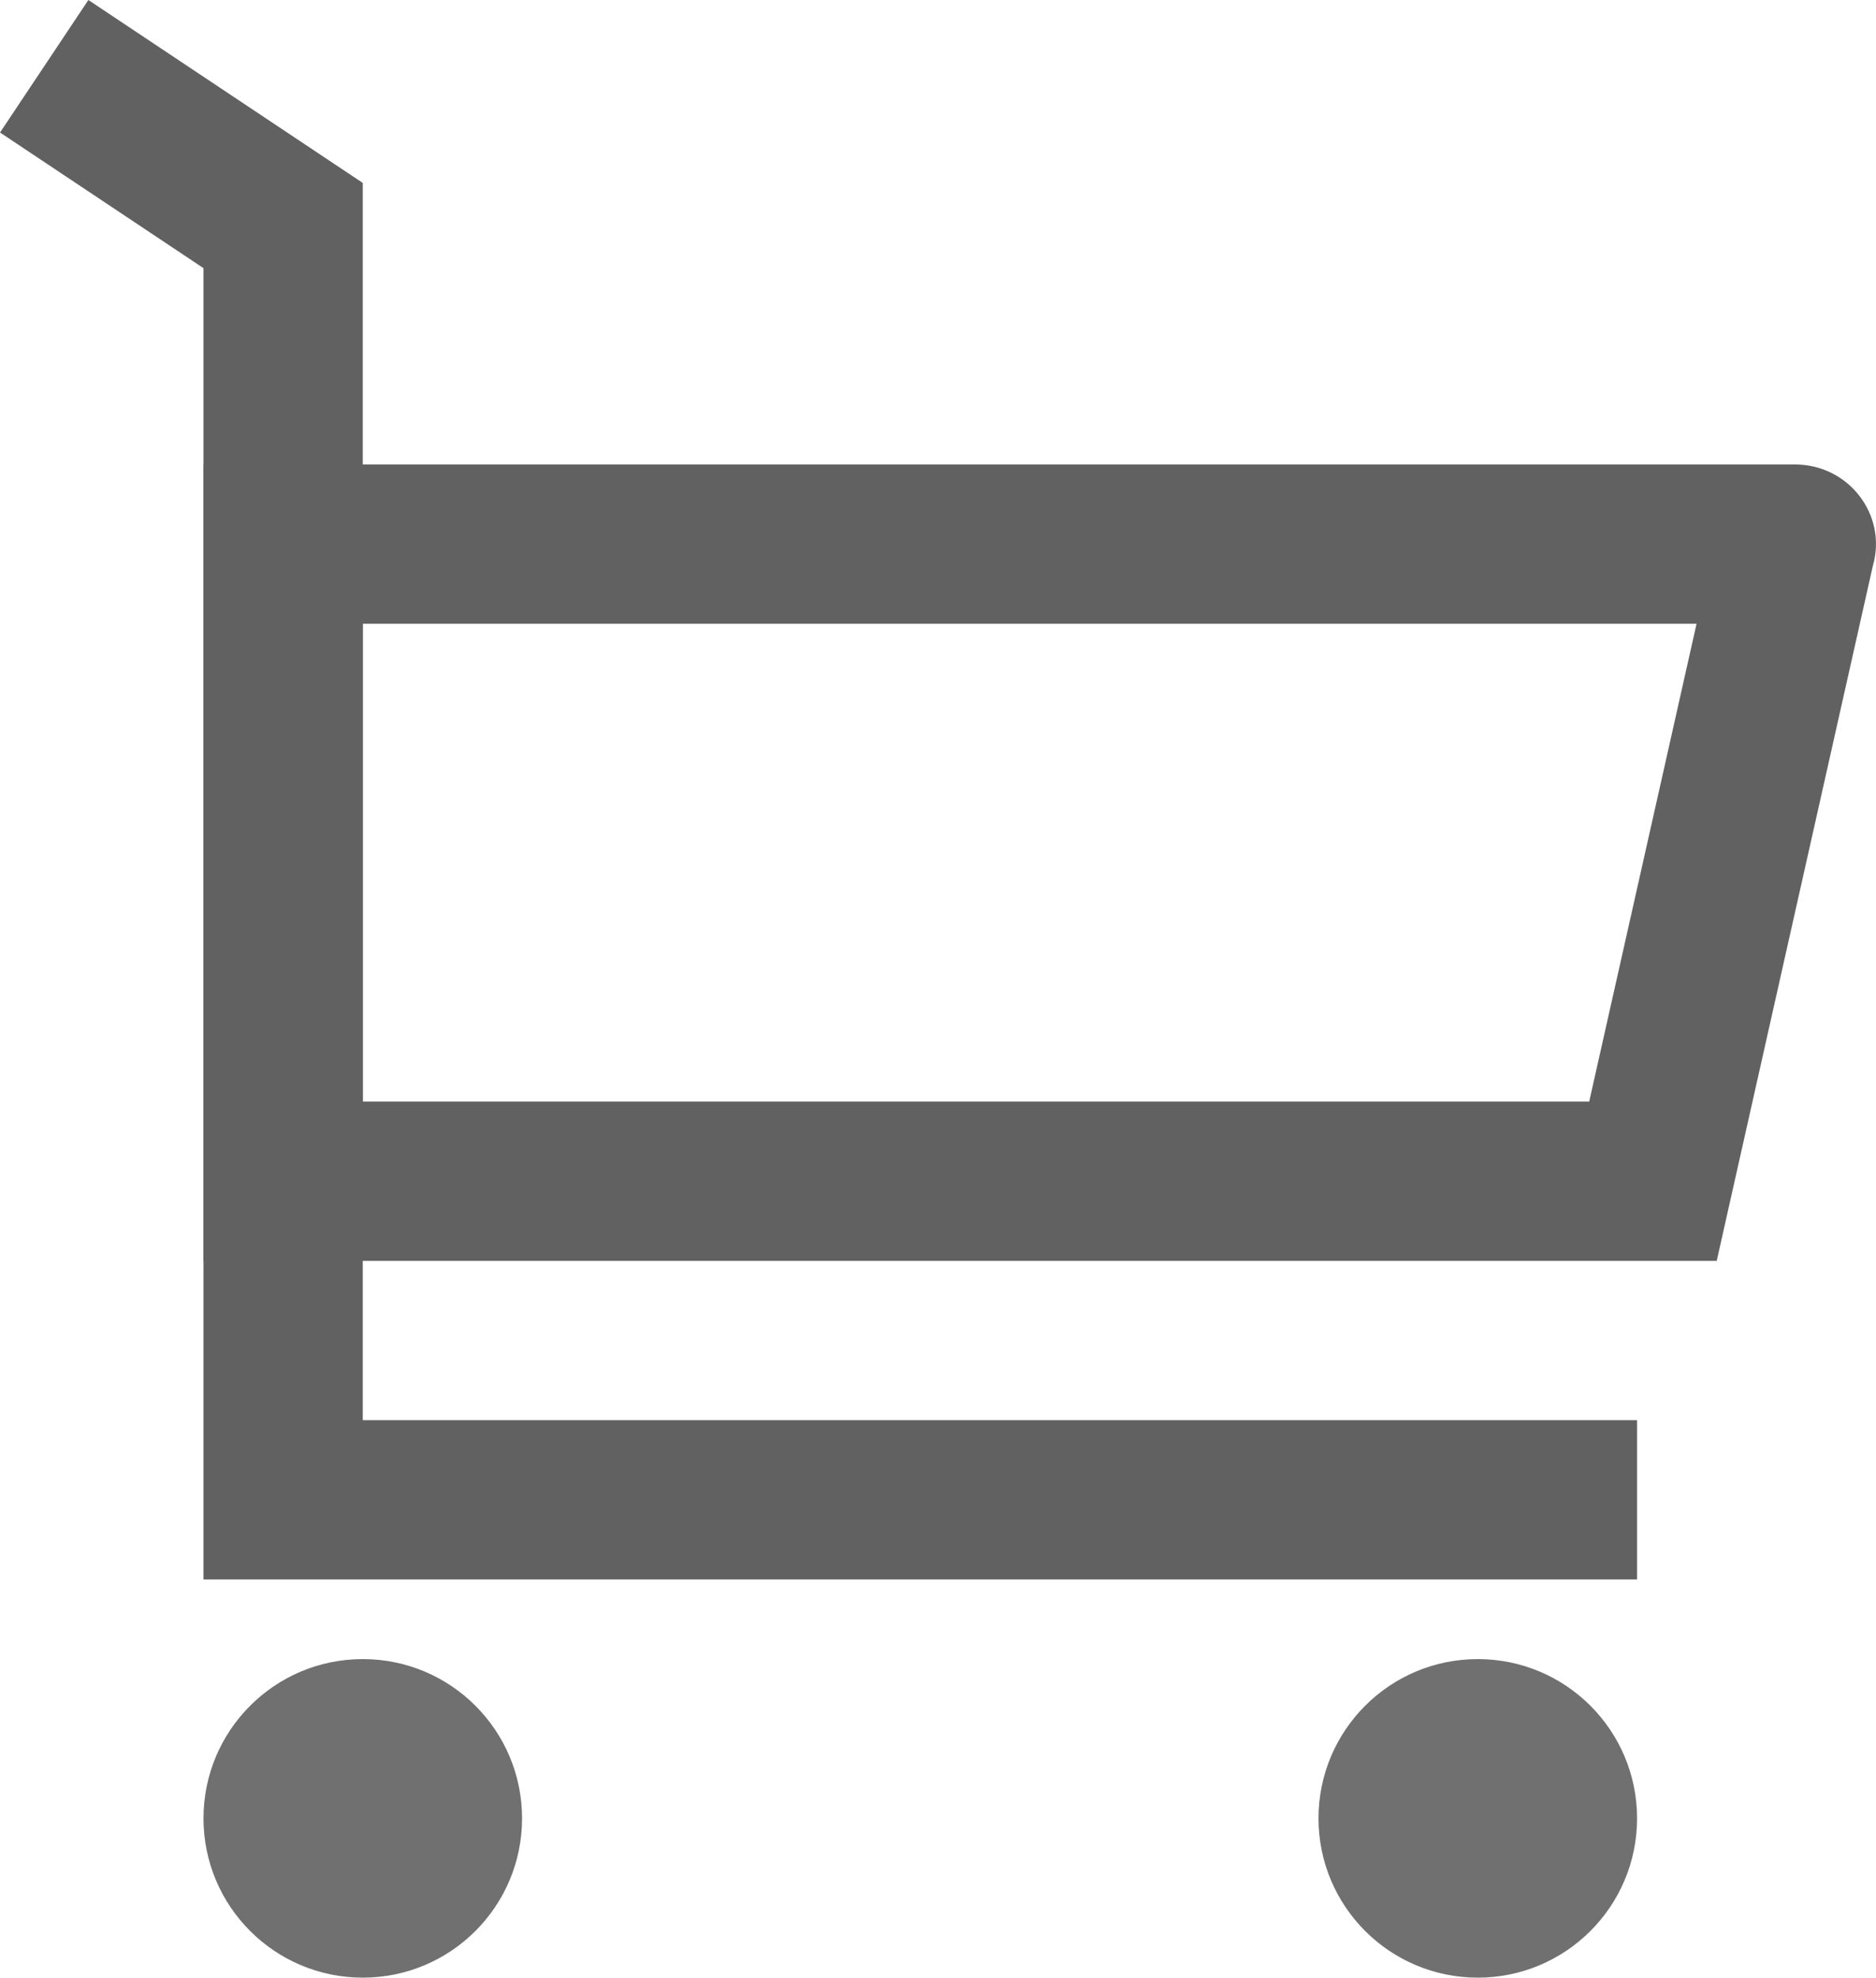 <svg xmlns="http://www.w3.org/2000/svg" width="23.555" height="24.832" viewBox="0 0 23.555 24.832">
  <g id="그룹_218960" data-name="그룹 218960" transform="translate(-1521.445 -123.168)">
    <path id="패스_11" data-name="패스 11" d="M-4735,787l3,2v16h17" transform="translate(6257 -663)" fill="none" stroke="#616161" stroke-miterlimit="10" stroke-width="2"/>
    <circle id="타원_11" data-name="타원 11" cx="2" cy="2" r="2" transform="translate(1524 144)" fill="#707070"/>
    <circle id="타원_12" data-name="타원 12" cx="2" cy="2" r="2" transform="translate(1538 144)" fill="#707070"/>
    <g id="패스_12" data-name="패스 12" transform="translate(6257 -663)" fill="none" stroke-miterlimit="10">
      <path d="M-4714,802h-19V792h19.983a1,1,0,0,1,.977,1.275Z" stroke="none"/>
      <path d="M -4715.601 800 L -4714.253 794 L -4731 794 L -4731 800 L -4715.601 800 M -4714 802 L -4733 802 L -4733 792 L -4713.017 792 C -4712.342 792 -4711.854 792.636 -4712.04 793.275 L -4714 802 Z" stroke="none" fill="#616161"/>
    </g>
  </g>
</svg>
